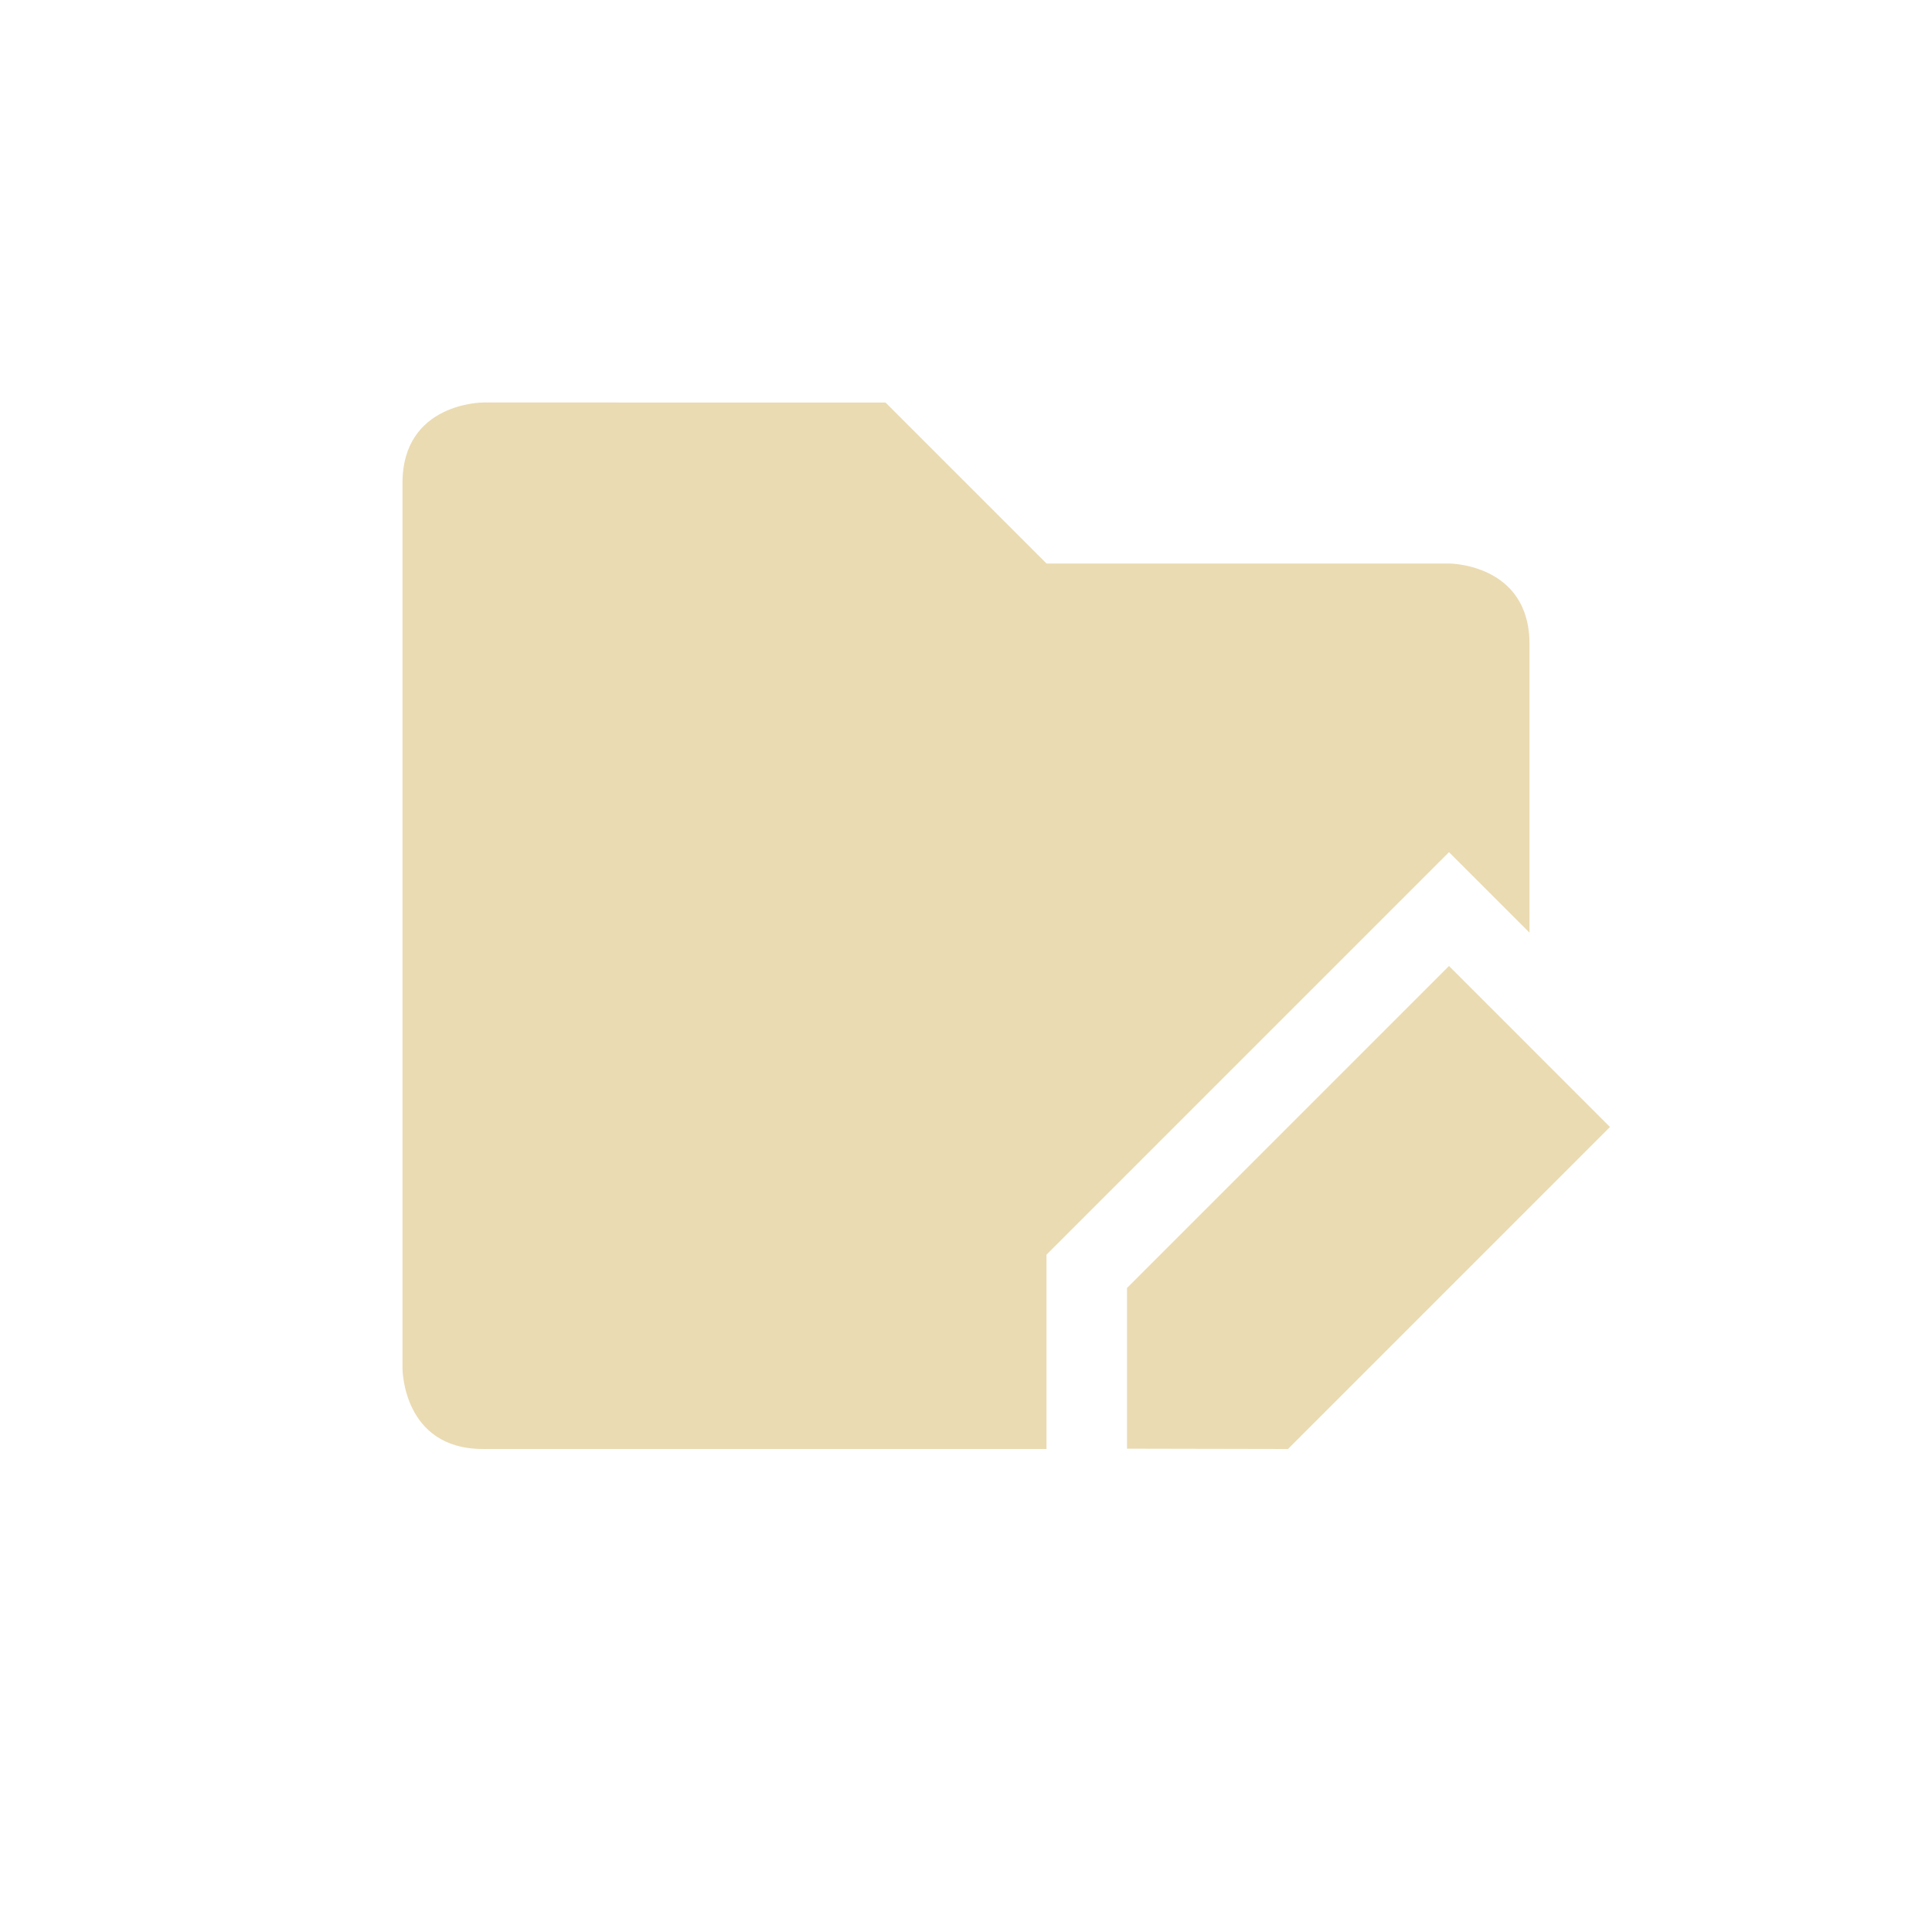 <svg width="24" height="24" version="1.1" xmlns="http://www.w3.org/2000/svg">
  <defs>
    <style type="text/css">.ColorScheme-Text { color:#ebdbb2; } .ColorScheme-Highlight { color:#458588; }</style>
  </defs>
  <path class="ColorScheme-Text" d="m6 5s-1 0-1 1v11s0 1 1 1h7v-2.414l5-5 1 1v-3.586c0-1-1-1-1-1h-5l-2-2z" fill="currentColor"/>
  <path class="ColorScheme-Text" d="m18 12-4 4v1.996l2 4e-3 4-4z" fill="currentColor"/>
</svg>
